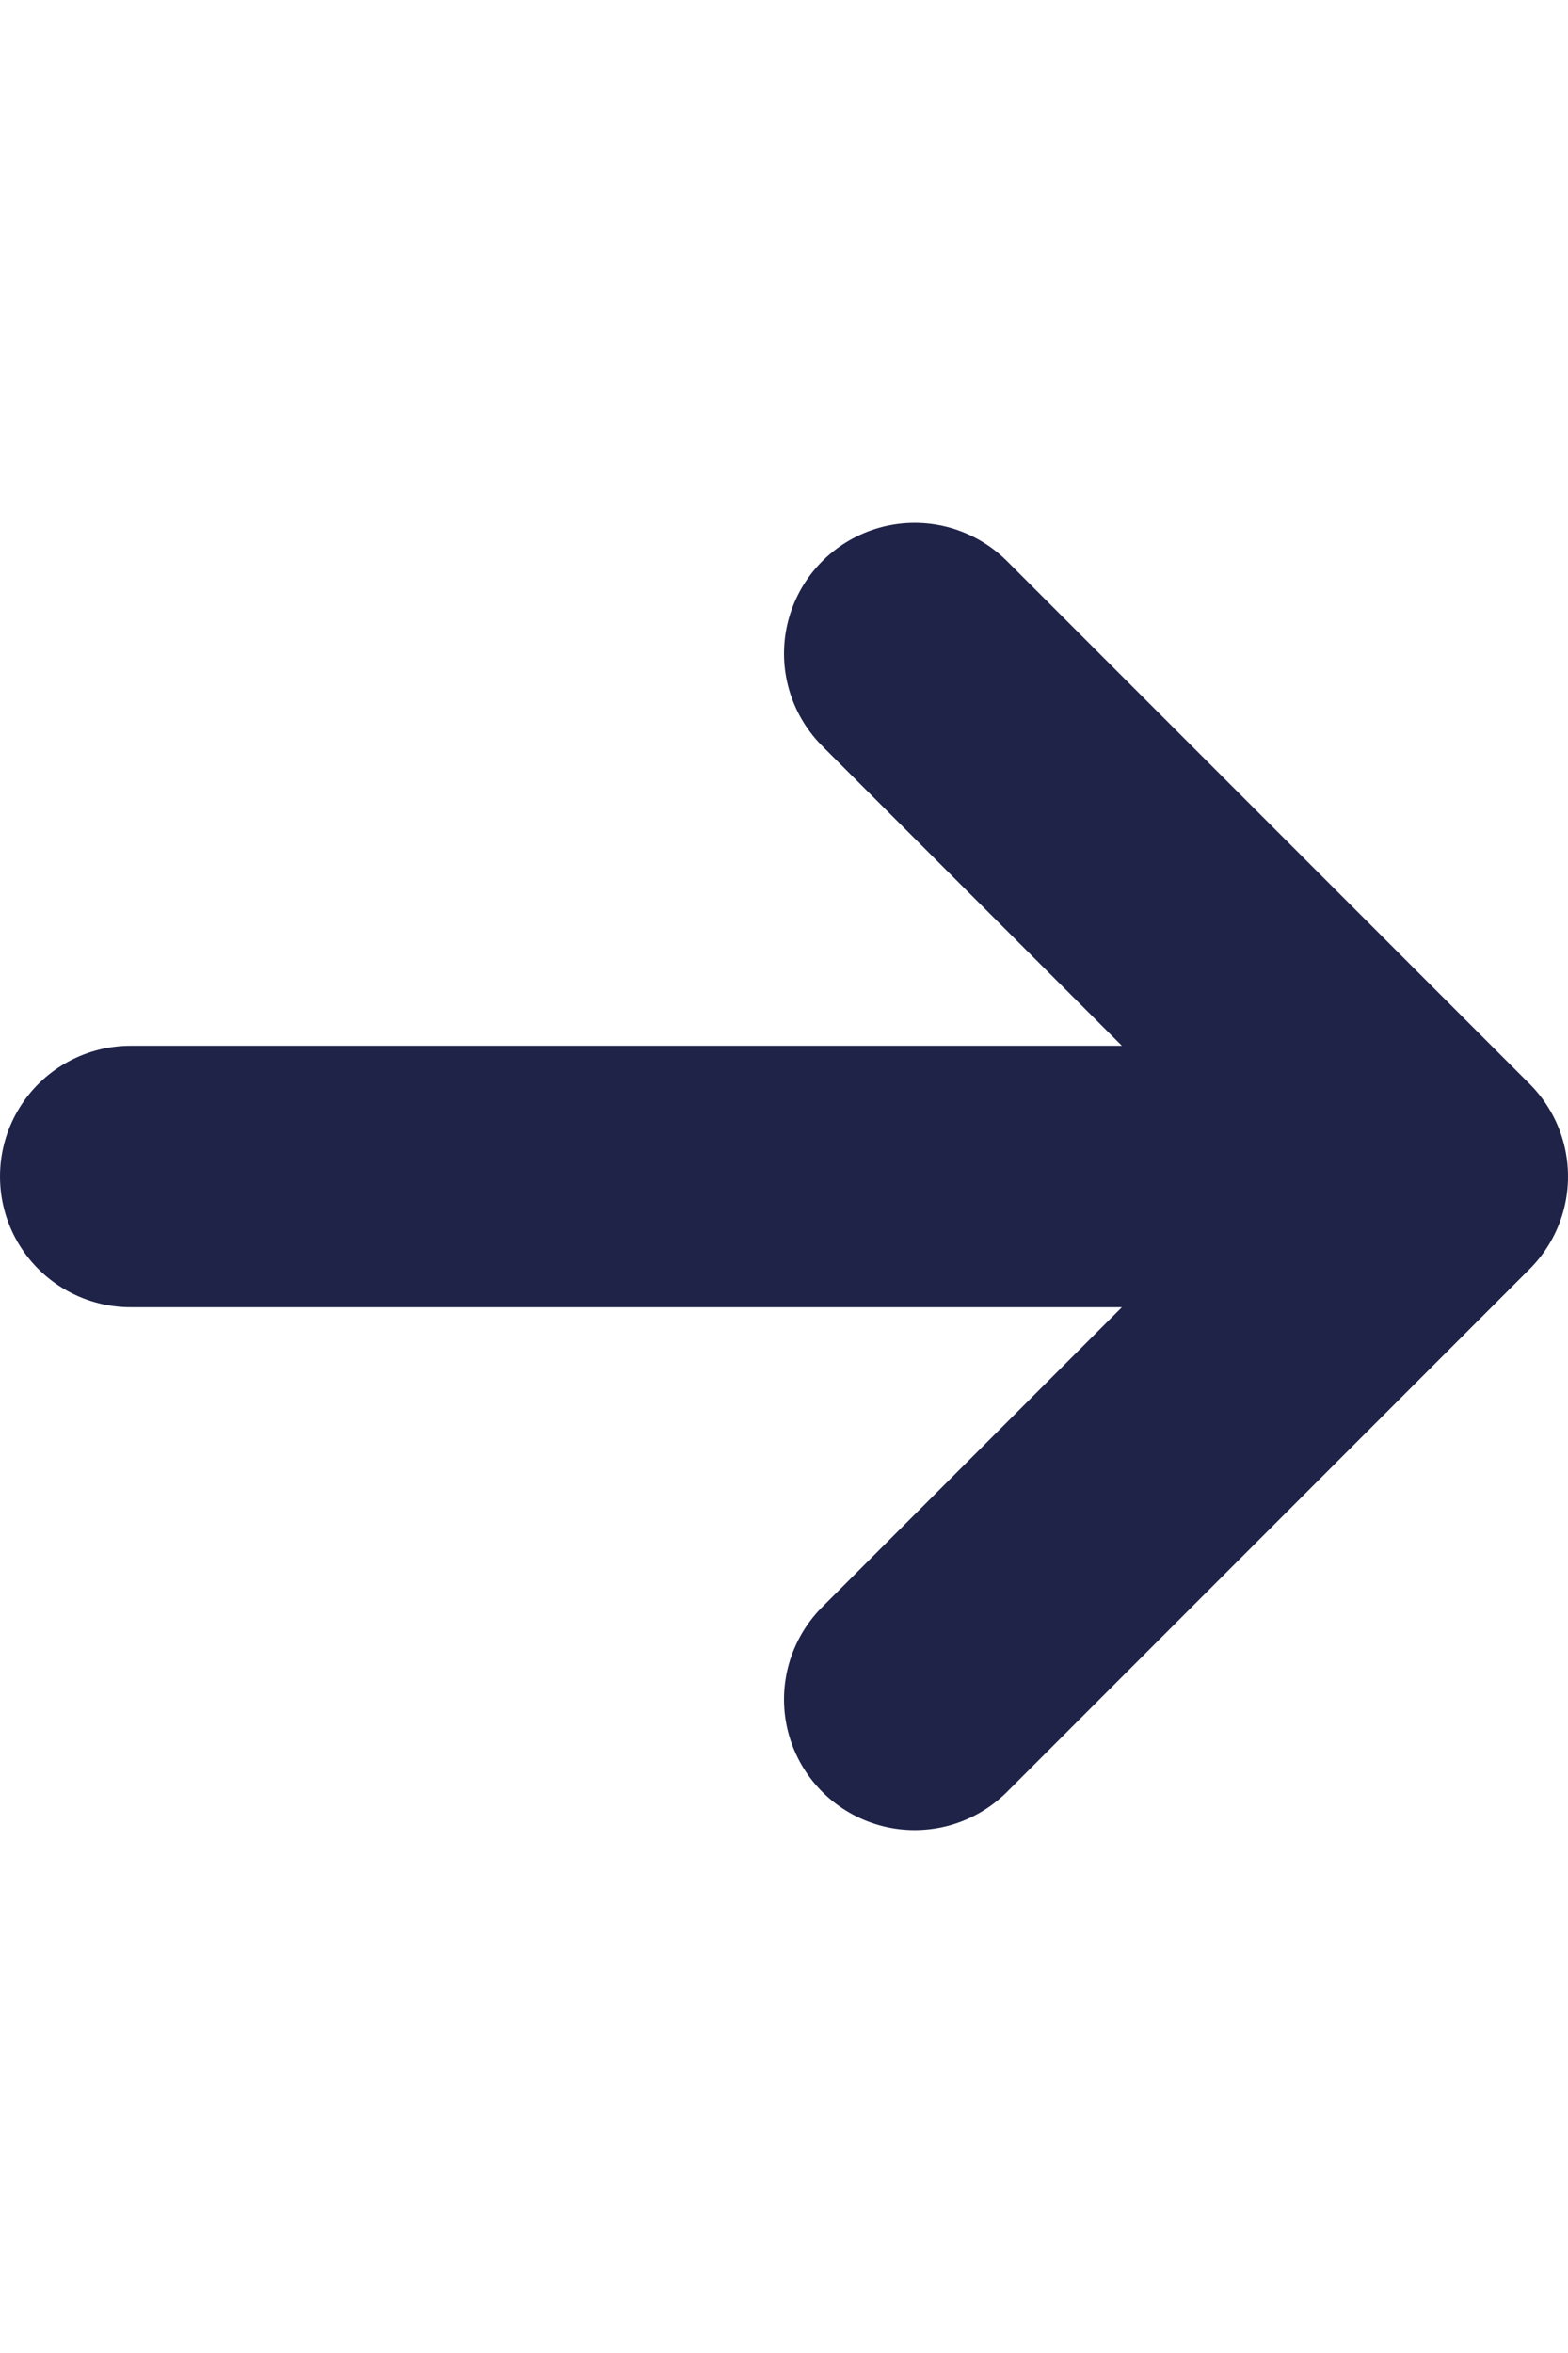 <svg width="12" height="18" viewBox="0 0 12 18" fill="none" xmlns="http://www.w3.org/2000/svg">
<path d="M7 5L11 9L7 13" stroke="#1F2348" stroke-width="2" stroke-linecap="round" stroke-linejoin="round"/>
<path d="M1 9H10" stroke="#1F2348" stroke-width="2" stroke-linecap="round"/>
</svg>
